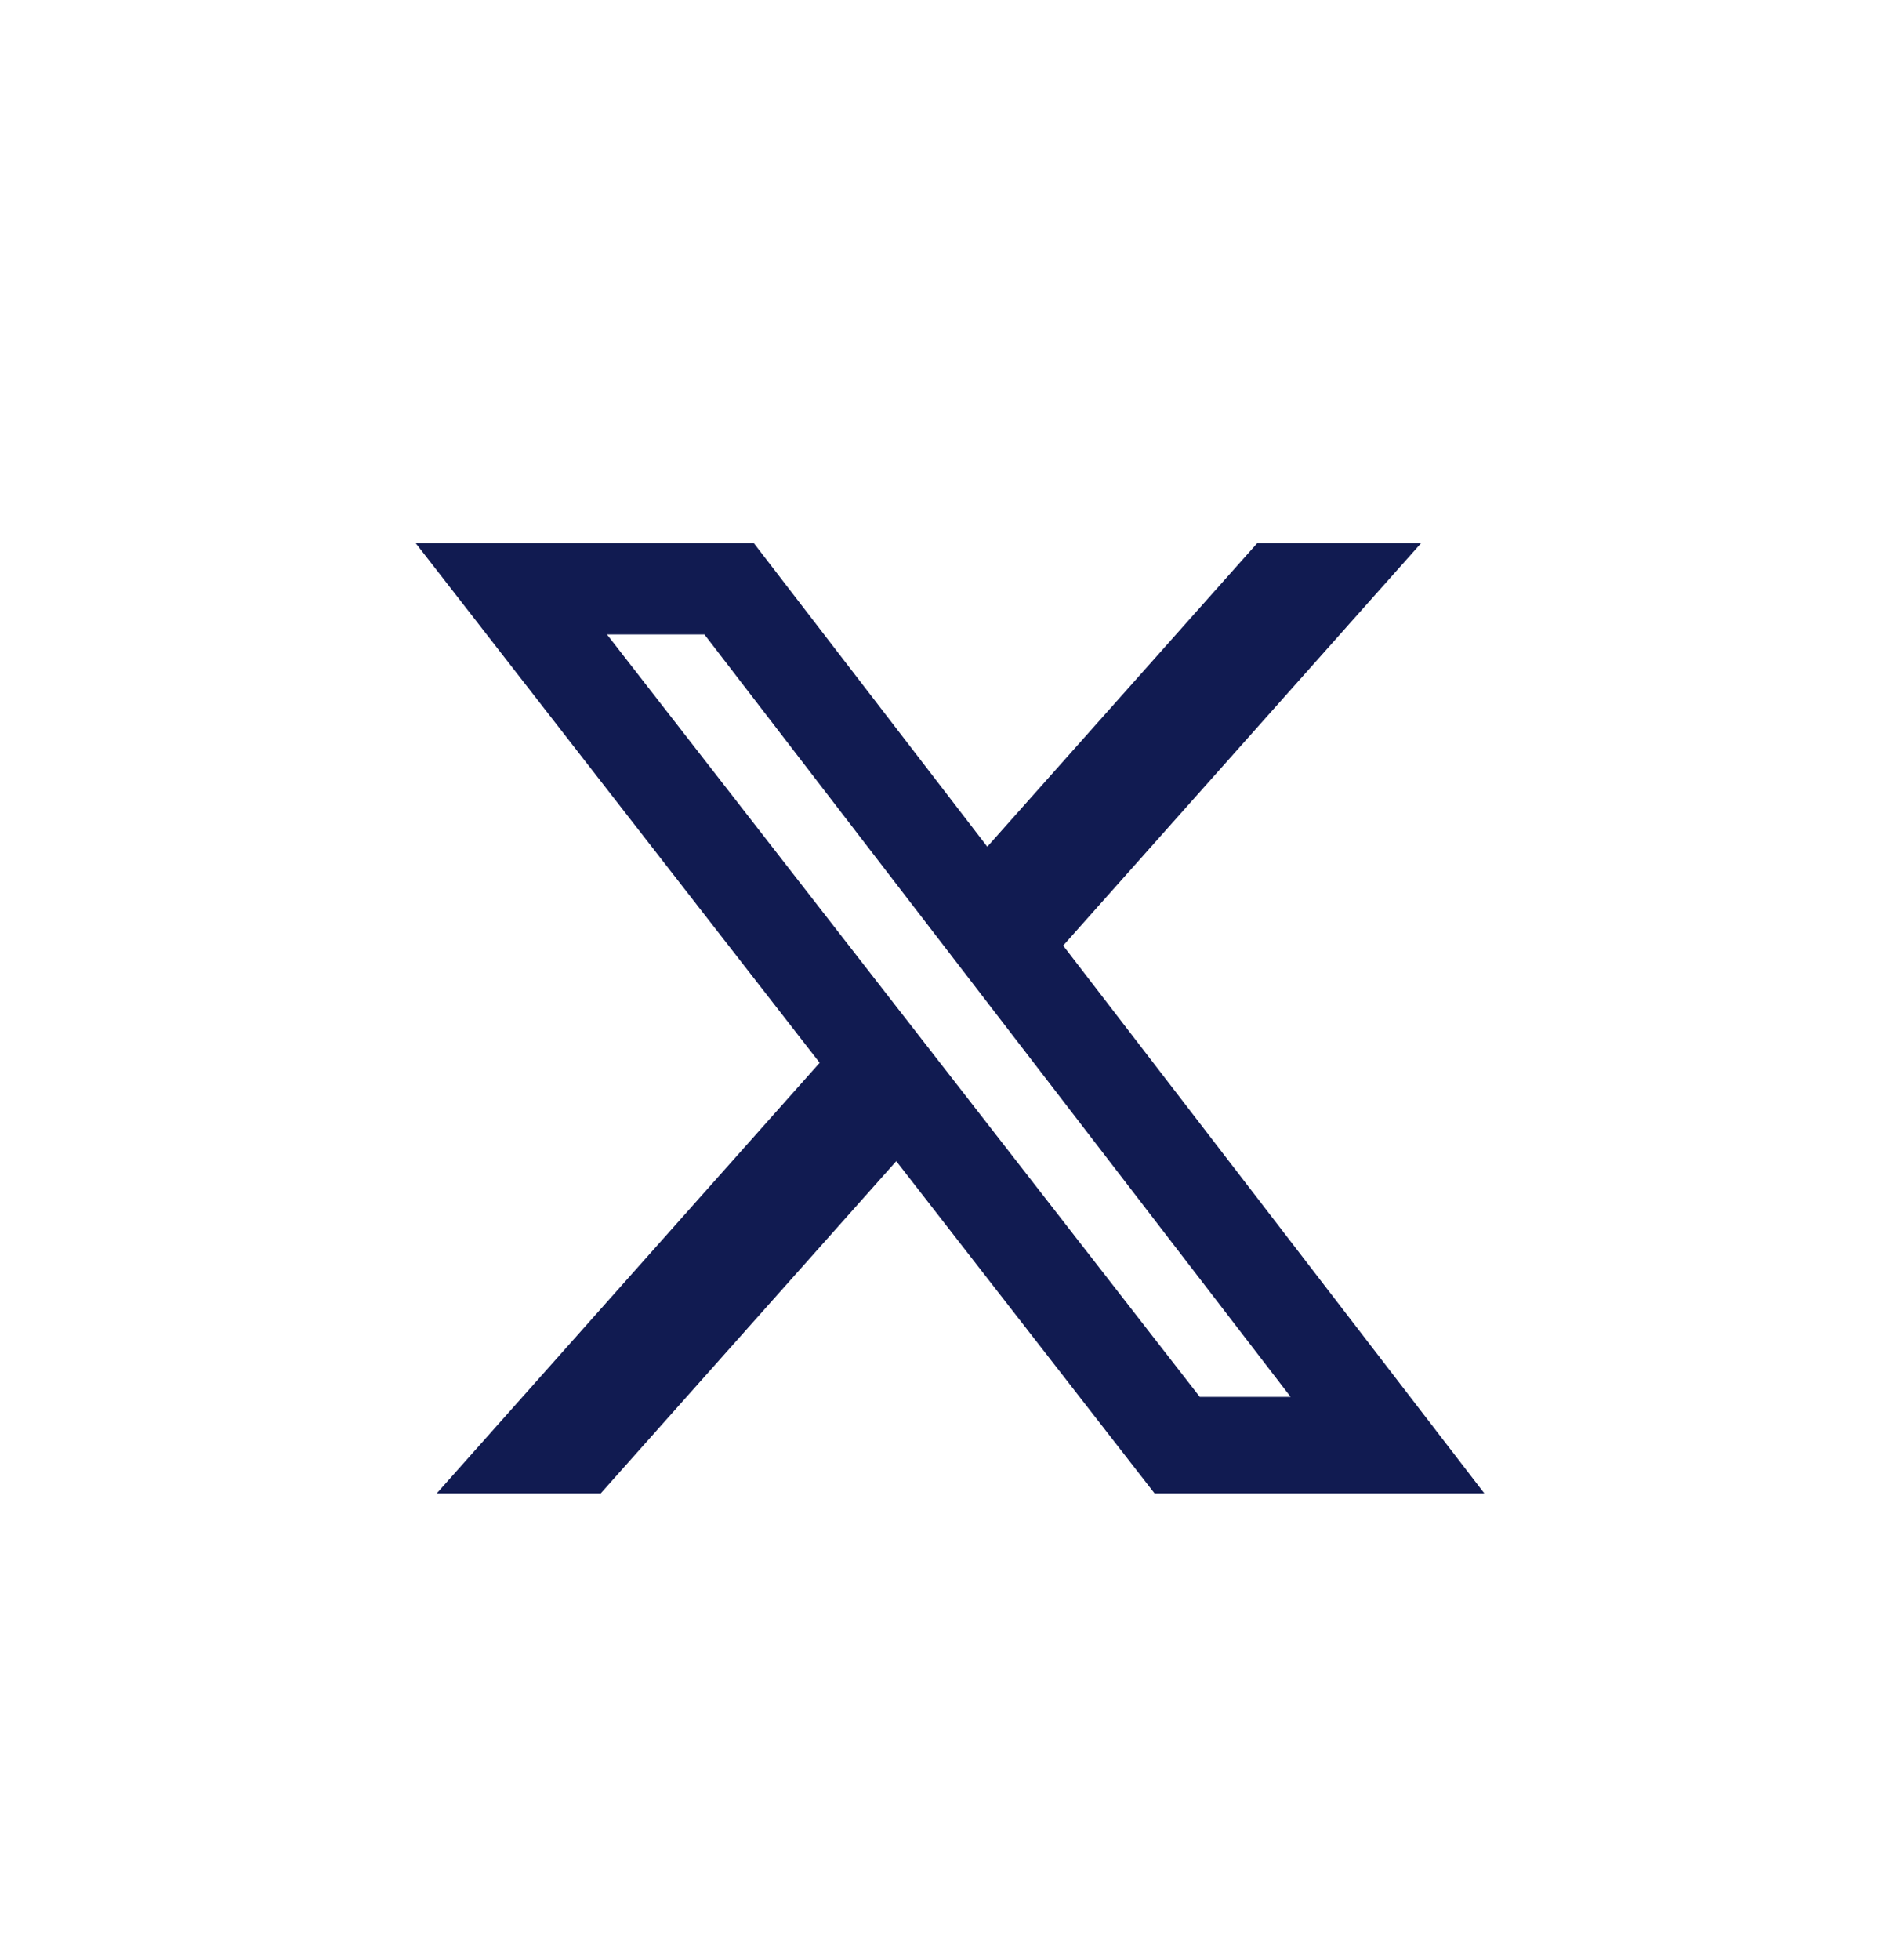 <svg width="32" height="33" viewBox="0 0 32 33" fill="none" xmlns="http://www.w3.org/2000/svg">
<path d="M21.176 9.143H23.936L17.906 15.92L25 25.143H19.446L15.095 19.549L10.117 25.143H7.355L13.805 17.893L7 9.143H12.695L16.628 14.255L21.176 9.143ZM20.207 23.518H21.737L11.864 10.682H10.223L20.207 23.518Z" fill="#111B51"/>
</svg>
